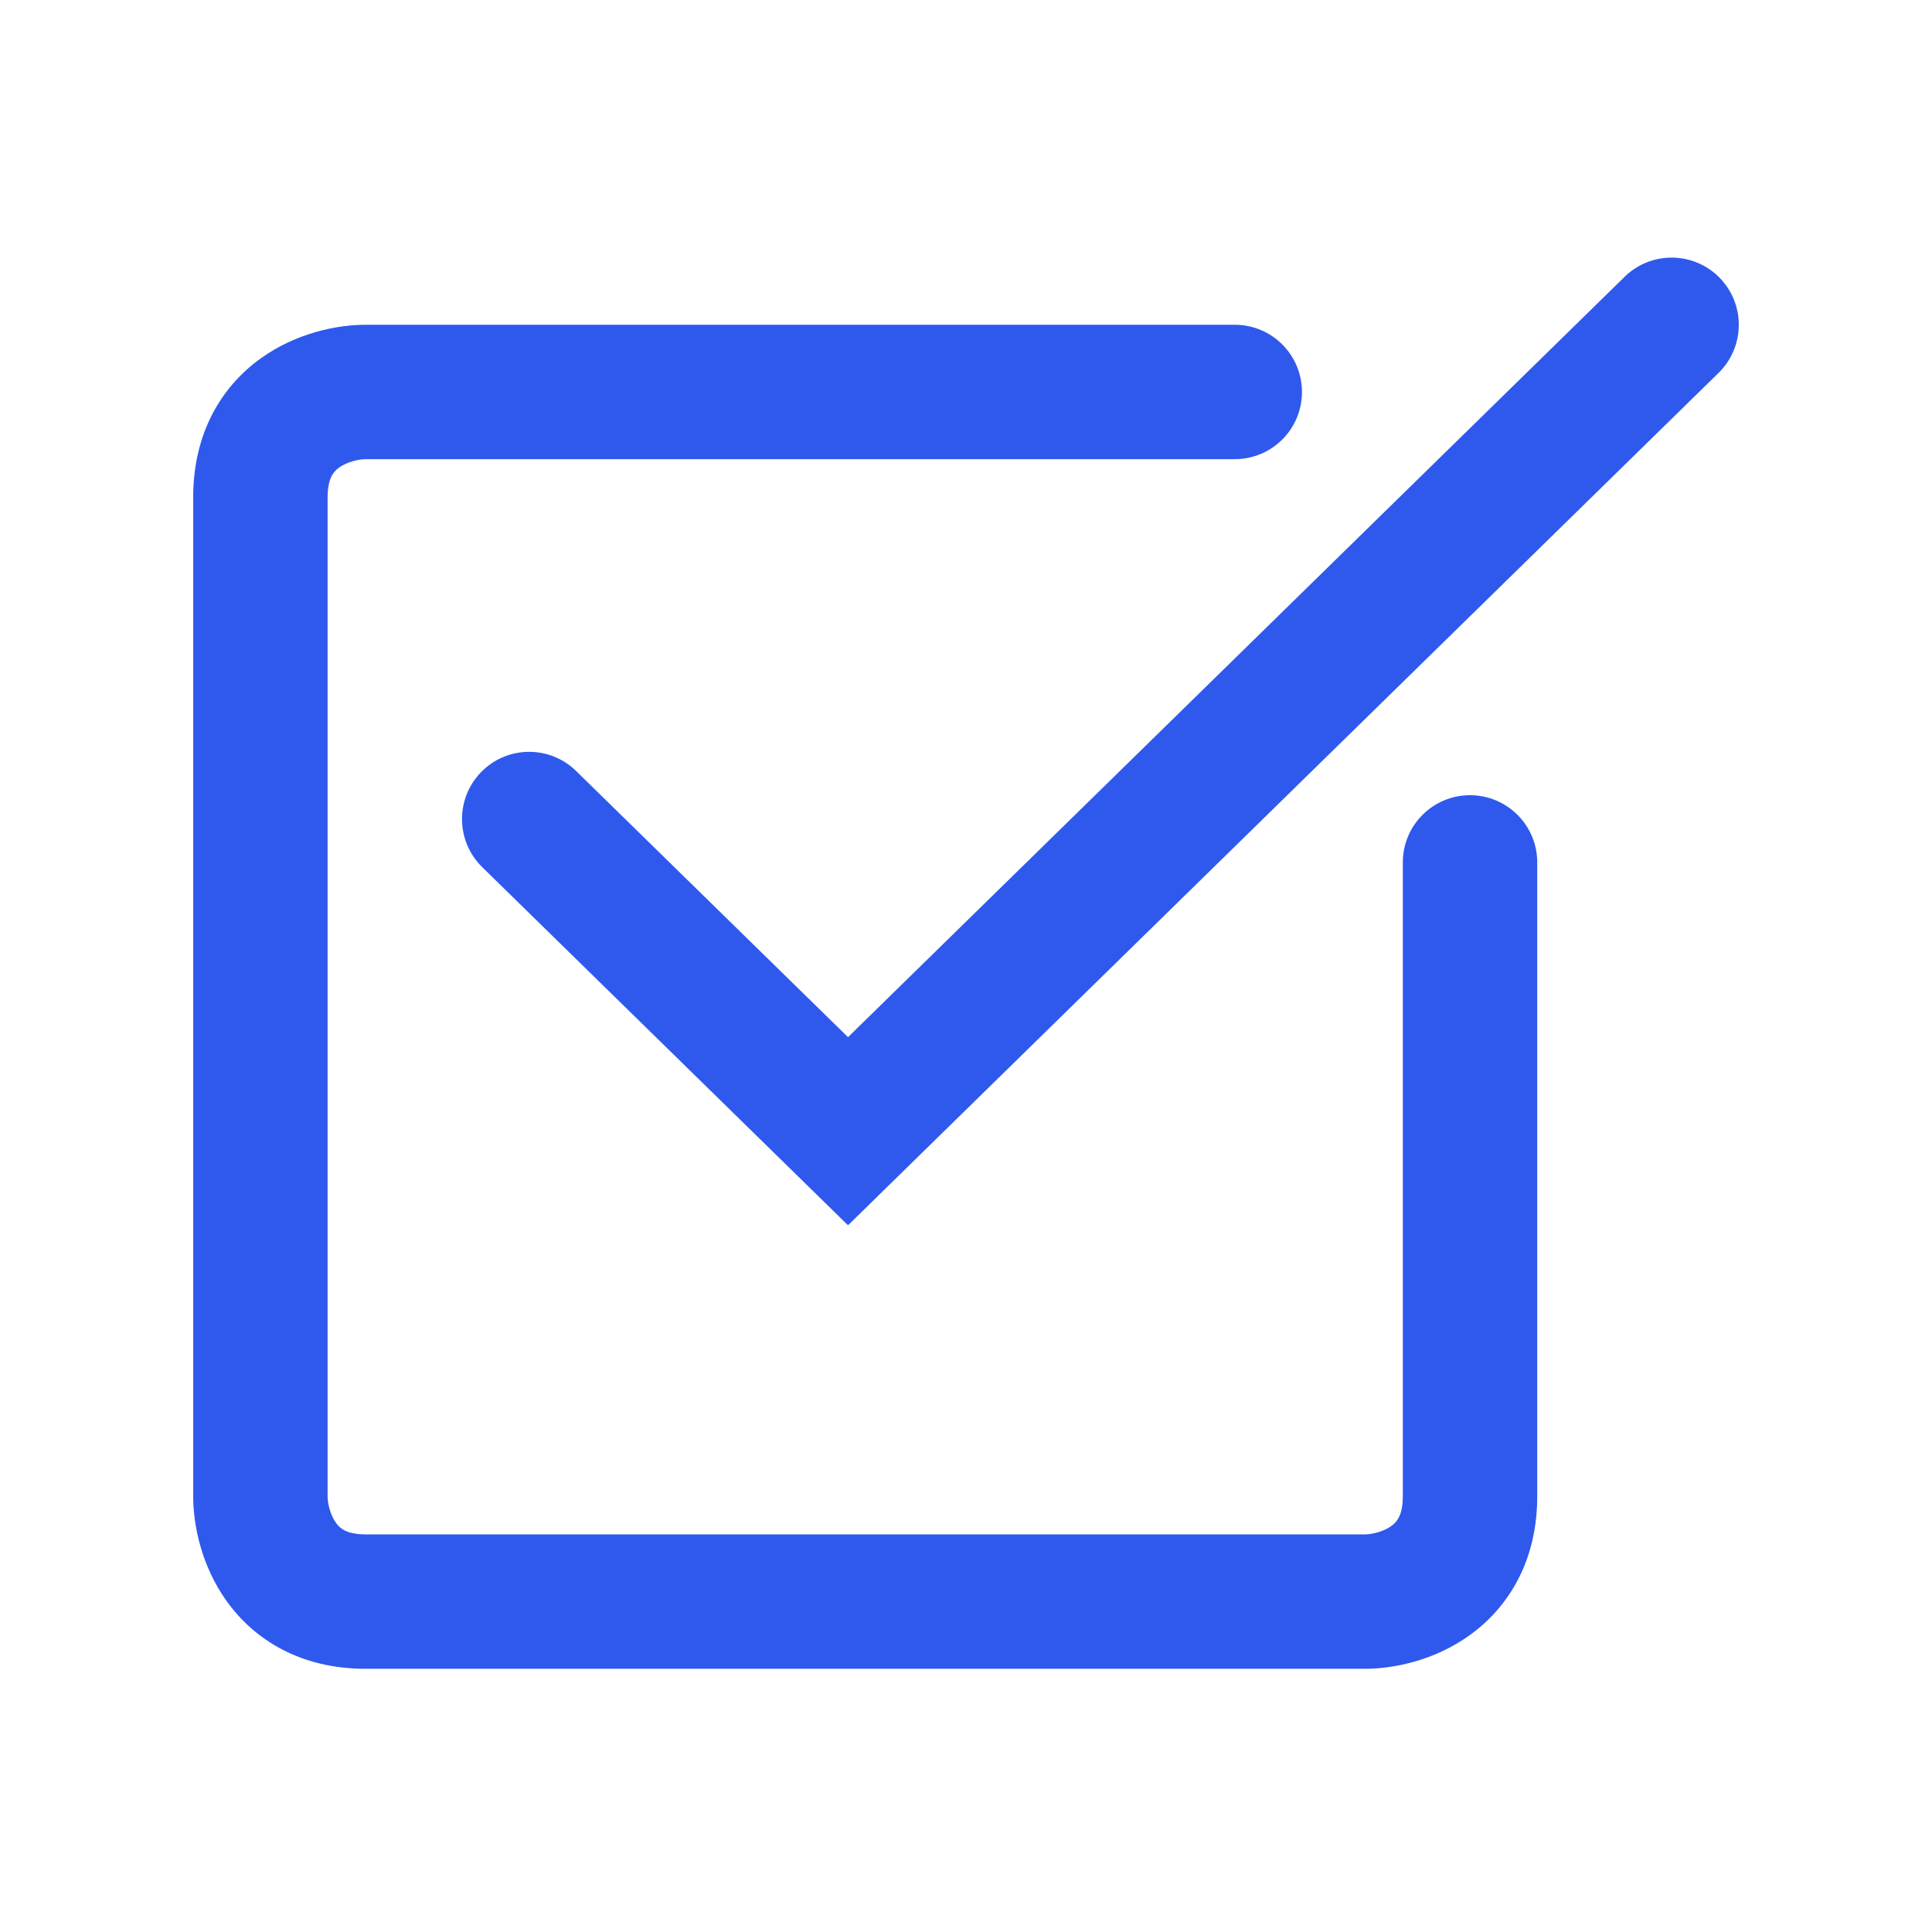 <svg width="30" height="30" viewBox="0 0 30 30" fill="none" xmlns="http://www.w3.org/2000/svg">
<path fill-rule="evenodd" clip-rule="evenodd" d="M26.702 4.313C27.105 4.725 27.098 5.386 26.687 5.789L13.168 19.026L7.487 13.464C7.076 13.06 7.069 12.4 7.472 11.988C7.875 11.576 8.536 11.569 8.947 11.973L13.168 16.105L25.227 4.298C25.638 3.895 26.299 3.902 26.702 4.313Z" fill="#2F59ED"/>
<path fill-rule="evenodd" clip-rule="evenodd" d="M4.046 5.567C4.602 5.167 5.238 5.043 5.677 5.043H19.174C19.75 5.043 20.217 5.511 20.217 6.087C20.217 6.663 19.75 7.13 19.174 7.13H5.677C5.572 7.13 5.39 7.171 5.266 7.26C5.214 7.298 5.177 7.34 5.149 7.392C5.123 7.444 5.087 7.543 5.087 7.72V23.236C5.087 23.341 5.127 23.523 5.217 23.647C5.254 23.699 5.296 23.736 5.349 23.764C5.4 23.79 5.499 23.826 5.677 23.826H21.193C21.298 23.826 21.479 23.786 21.604 23.696C21.656 23.659 21.693 23.617 21.72 23.564C21.747 23.513 21.783 23.414 21.783 23.236V13.391C21.783 12.815 22.25 12.348 22.826 12.348C23.402 12.348 23.87 12.815 23.87 13.391V23.236C23.87 24.23 23.432 24.951 22.823 25.39C22.268 25.79 21.632 25.913 21.193 25.913H5.677C4.683 25.913 3.962 25.476 3.523 24.867C3.123 24.311 3 23.675 3 23.236V7.72C3 6.727 3.437 6.005 4.046 5.567Z" fill="#2F59ED"/>
</svg>

